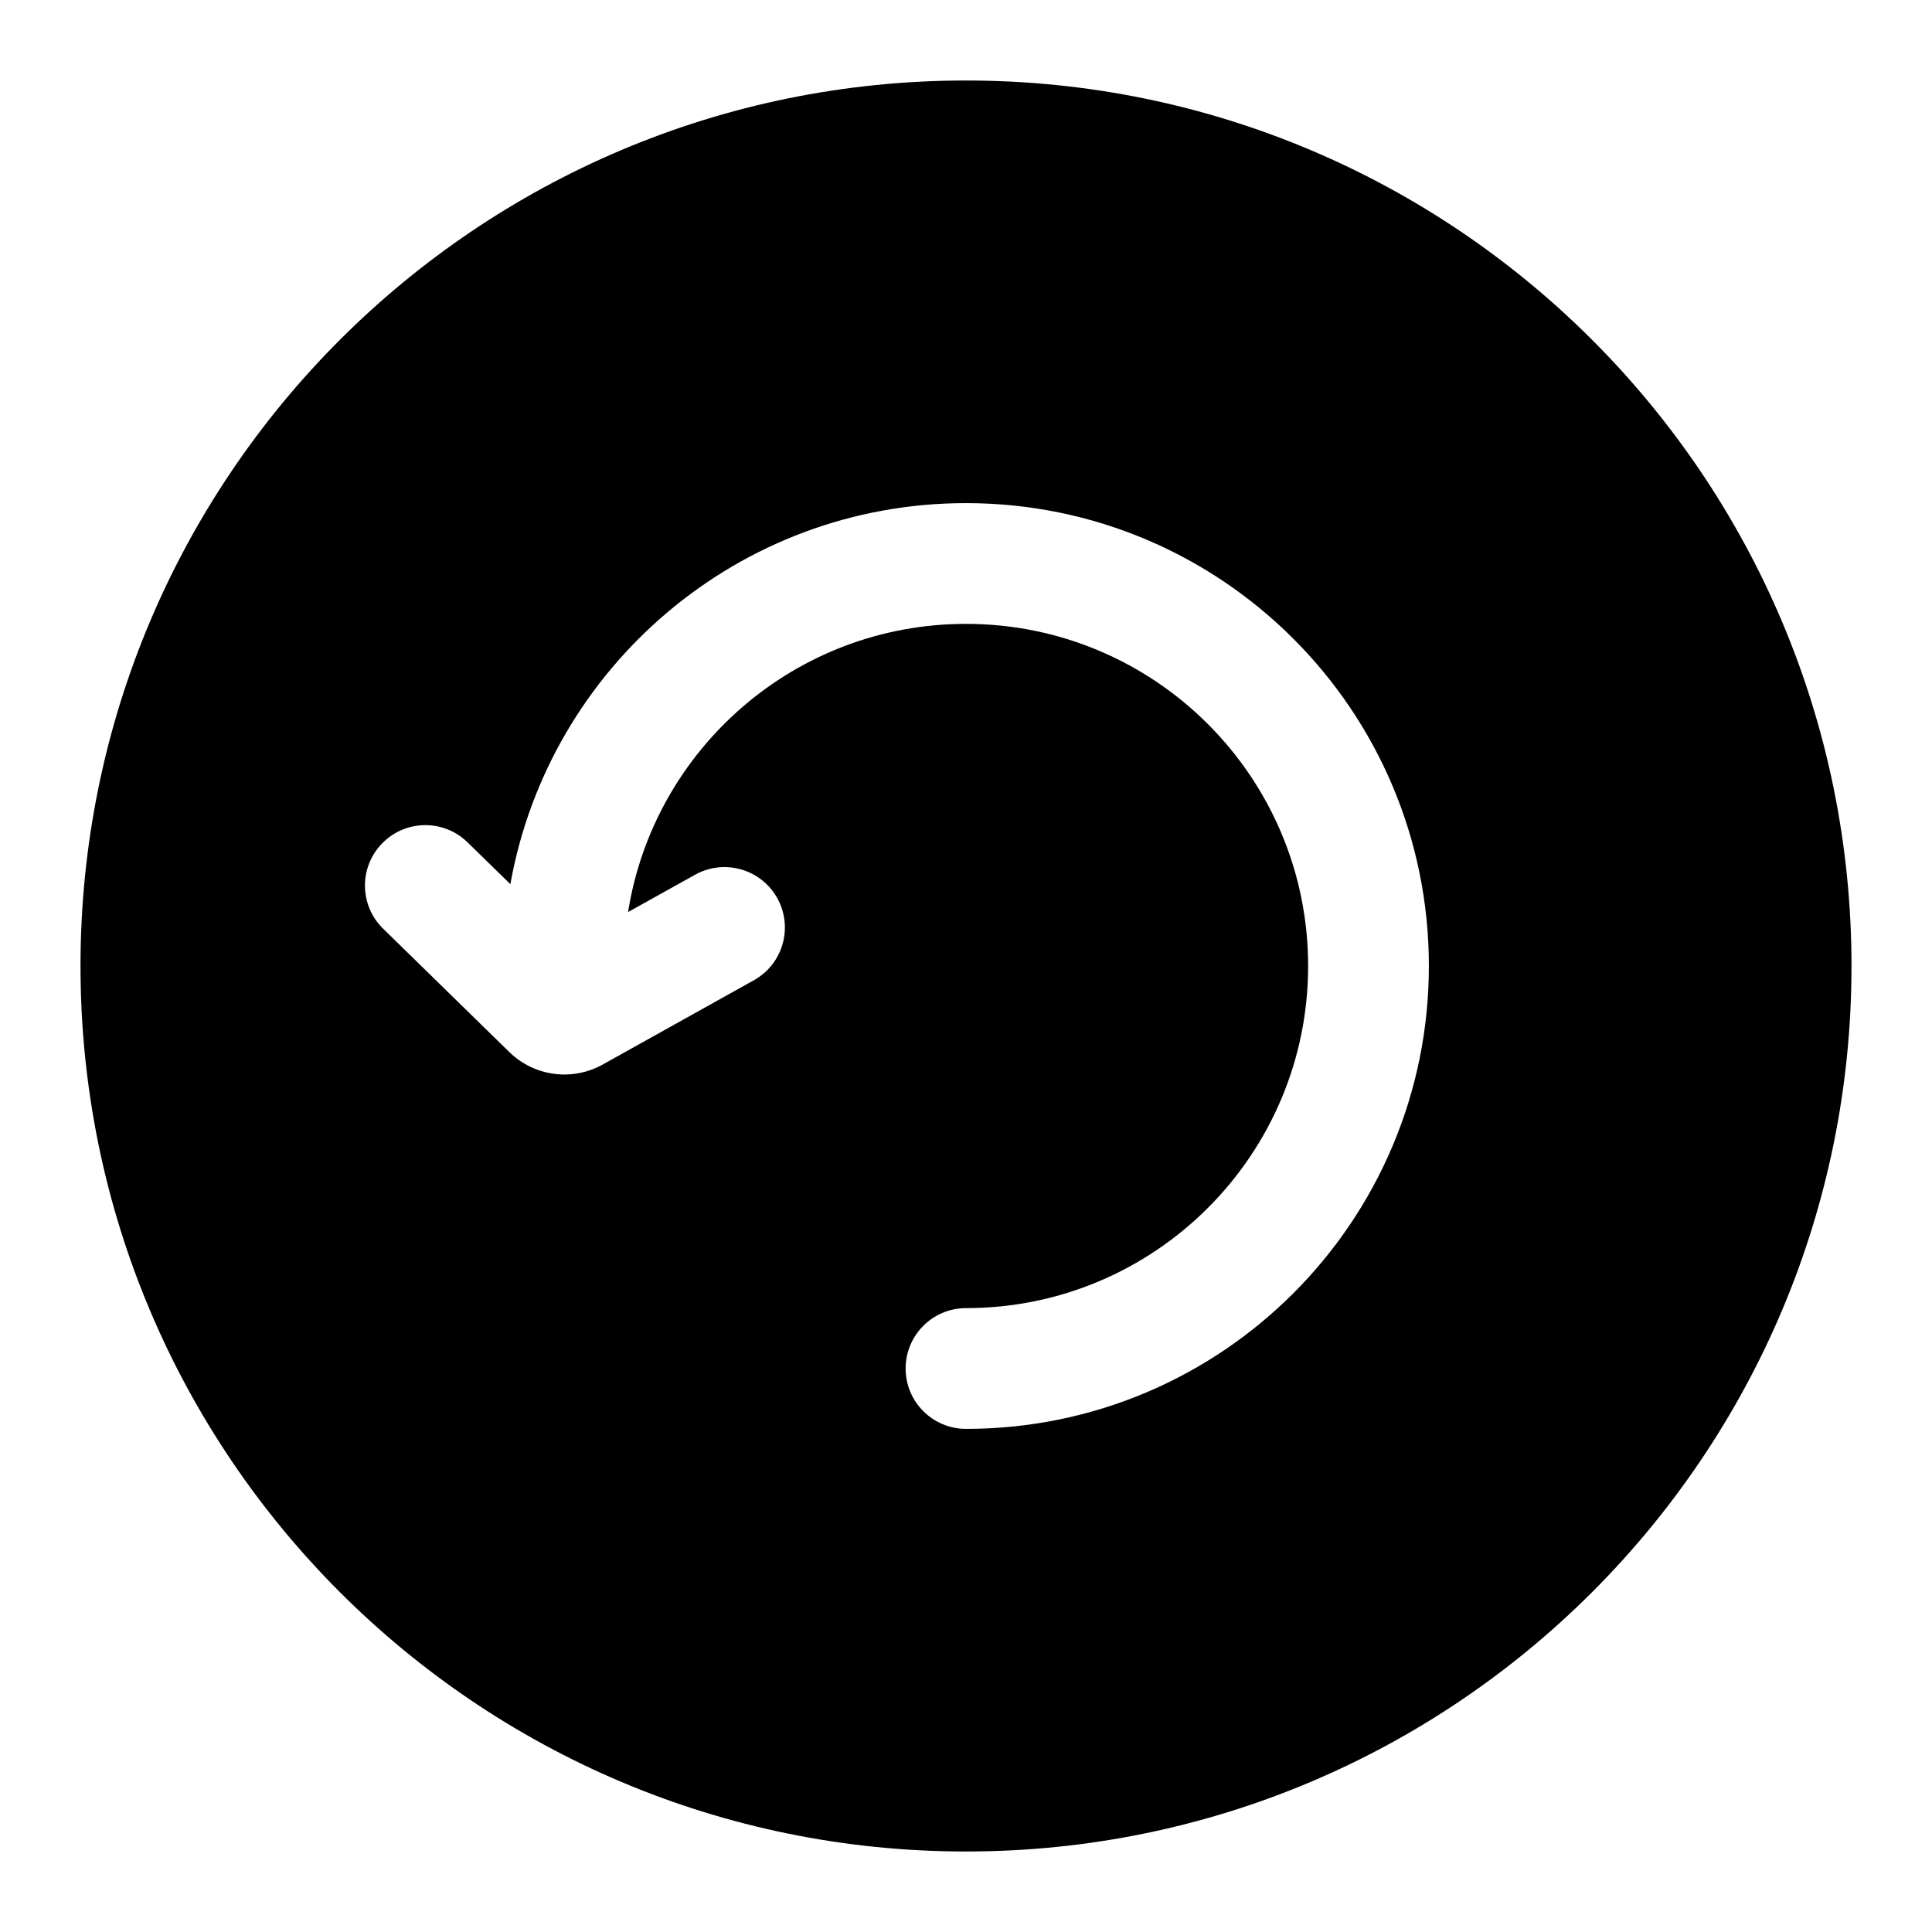 <svg width="24" height="24" viewBox="0 0 24 24" fill="none" xmlns="http://www.w3.org/2000/svg">
<path fill-rule="evenodd" clip-rule="evenodd" d="M12 23C5.925 23 1 18.075 1 12C1 5.925 5.925 1 12 1C18.075 1 23 5.925 23 12C23 18.075 18.075 23 12 23ZM16.25 12C16.25 9.653 14.347 7.75 12 7.75C9.881 7.75 8.124 9.301 7.802 11.33L8.635 10.866C8.997 10.665 9.453 10.794 9.655 11.156C9.857 11.518 9.727 11.975 9.365 12.177L7.487 13.224C7.109 13.435 6.637 13.372 6.327 13.069L4.759 11.536C4.463 11.247 4.458 10.772 4.748 10.476C5.037 10.18 5.512 10.174 5.808 10.464L6.34 10.983C6.82 8.293 9.171 6.25 12 6.25C15.176 6.25 17.75 8.824 17.75 12C17.75 15.176 15.176 17.75 12 17.75C11.586 17.75 11.25 17.414 11.25 17C11.25 16.586 11.586 16.25 12 16.25C14.347 16.25 16.25 14.347 16.25 12Z" fill="black"/>
</svg>
